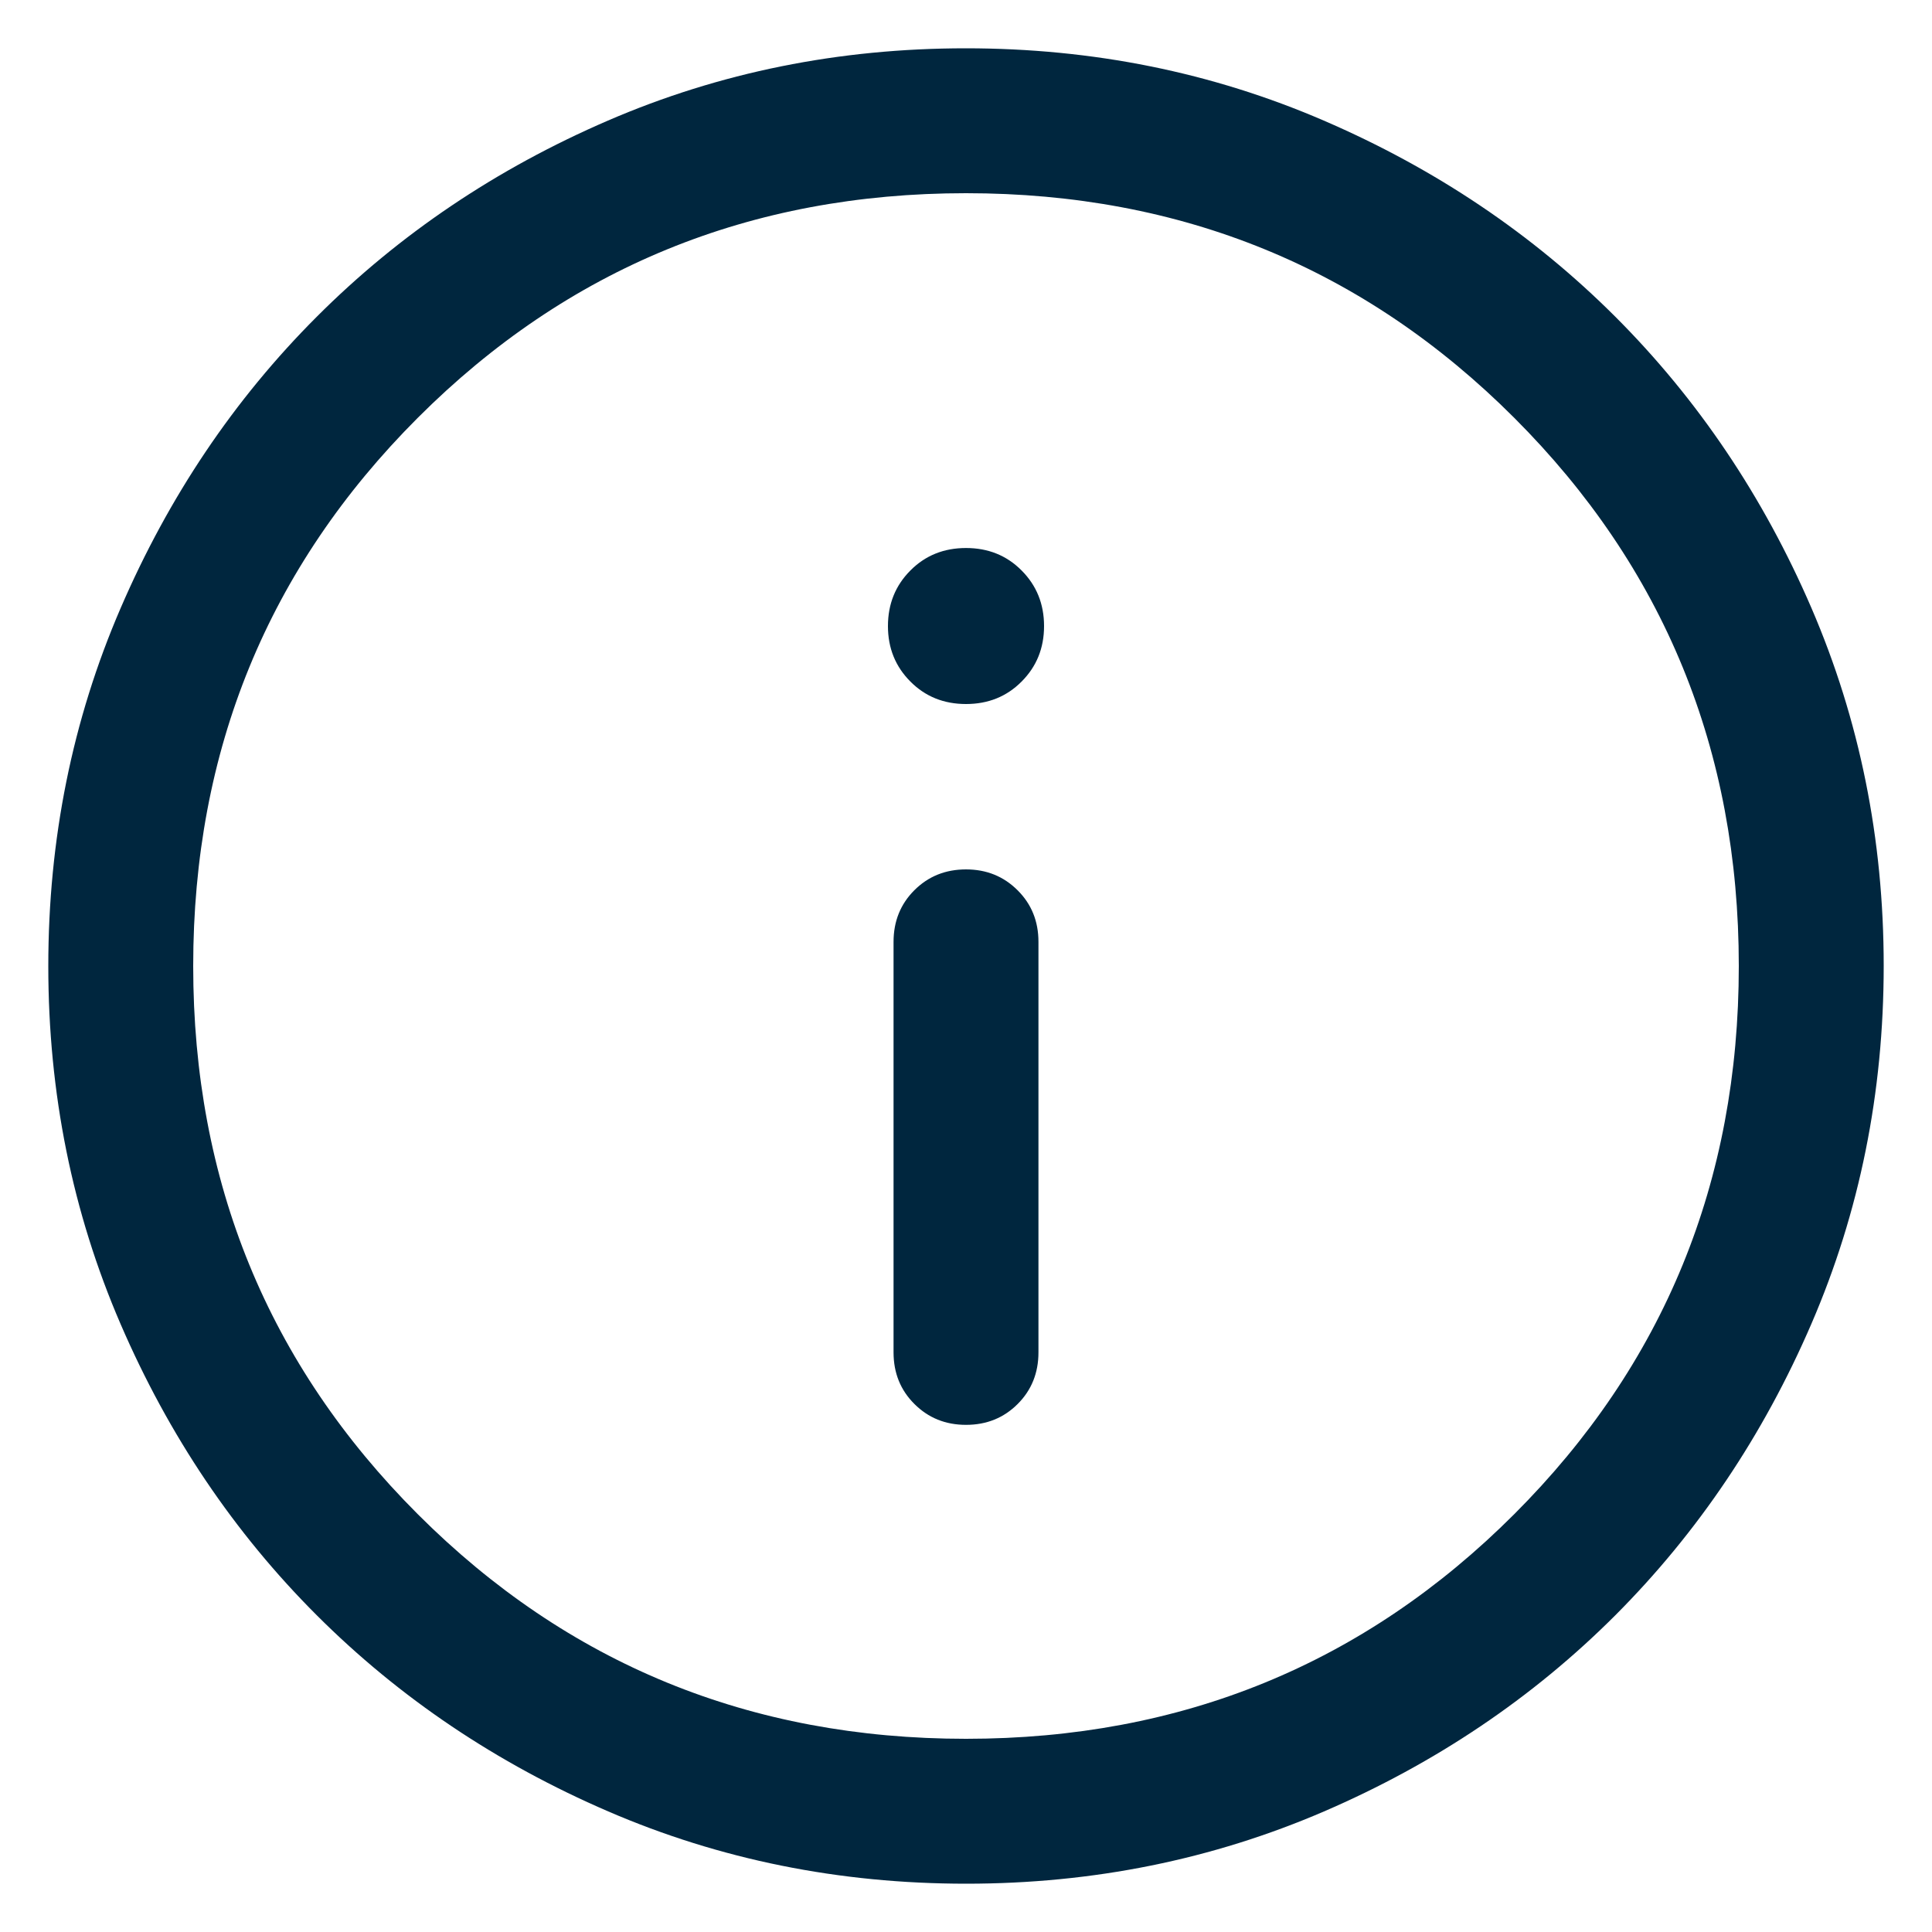 <svg xmlns="http://www.w3.org/2000/svg" width="20" height="20" viewBox="0 0 20 20">
  <path fill="#00263E" d="M10,14.75 C10.213,14.75 10.391,14.678 10.535,14.534 C10.678,14.391 10.75,14.213 10.75,14 L10.75,9.75 C10.75,9.537 10.678,9.359 10.534,9.216 C10.39,9.072 10.212,9 10,9 C9.787,9 9.609,9.072 9.465,9.216 C9.322,9.359 9.25,9.537 9.25,9.75 L9.25,14 C9.25,14.213 9.322,14.391 9.466,14.534 C9.61,14.678 9.788,14.75 10,14.75 Z M10,7.288 C10.229,7.288 10.421,7.211 10.575,7.056 C10.73,6.901 10.808,6.71 10.808,6.481 C10.808,6.252 10.73,6.06 10.575,5.905 C10.421,5.75 10.229,5.673 10,5.673 C9.771,5.673 9.579,5.75 9.425,5.905 C9.27,6.06 9.192,6.252 9.192,6.481 C9.192,6.71 9.27,6.901 9.425,7.056 C9.579,7.211 9.771,7.288 10,7.288 Z M10.002,19.5 C8.688,19.5 7.453,19.251 6.297,18.752 C5.14,18.253 4.135,17.576 3.28,16.722 C2.424,15.867 1.747,14.862 1.248,13.706 C0.749,12.55 0.5,11.316 0.5,10.002 C0.5,8.688 0.749,7.453 1.248,6.297 C1.747,5.14 2.423,4.135 3.278,3.28 C4.133,2.424 5.138,1.747 6.294,1.248 C7.45,0.749 8.684,0.5 9.998,0.5 C11.312,0.5 12.547,0.749 13.703,1.248 C14.86,1.747 15.865,2.423 16.721,3.278 C17.576,4.133 18.253,5.138 18.752,6.294 C19.25,7.45 19.5,8.684 19.5,9.998 C19.5,11.312 19.251,12.547 18.752,13.703 C18.253,14.86 17.576,15.865 16.722,16.721 C15.867,17.576 14.862,18.253 13.706,18.752 C12.55,19.25 11.316,19.5 10.002,19.5 Z M10,18 C12.233,18 14.125,17.225 15.675,15.675 C17.225,14.125 18,12.233 18,10 C18,7.767 17.225,5.875 15.675,4.325 C14.125,2.775 12.233,2 10,2 C7.767,2 5.875,2.775 4.325,4.325 C2.775,5.875 2,7.767 2,10 C2,12.233 2.775,14.125 4.325,15.675 C5.875,17.225 7.767,18 10,18 Z"/>
</svg>
